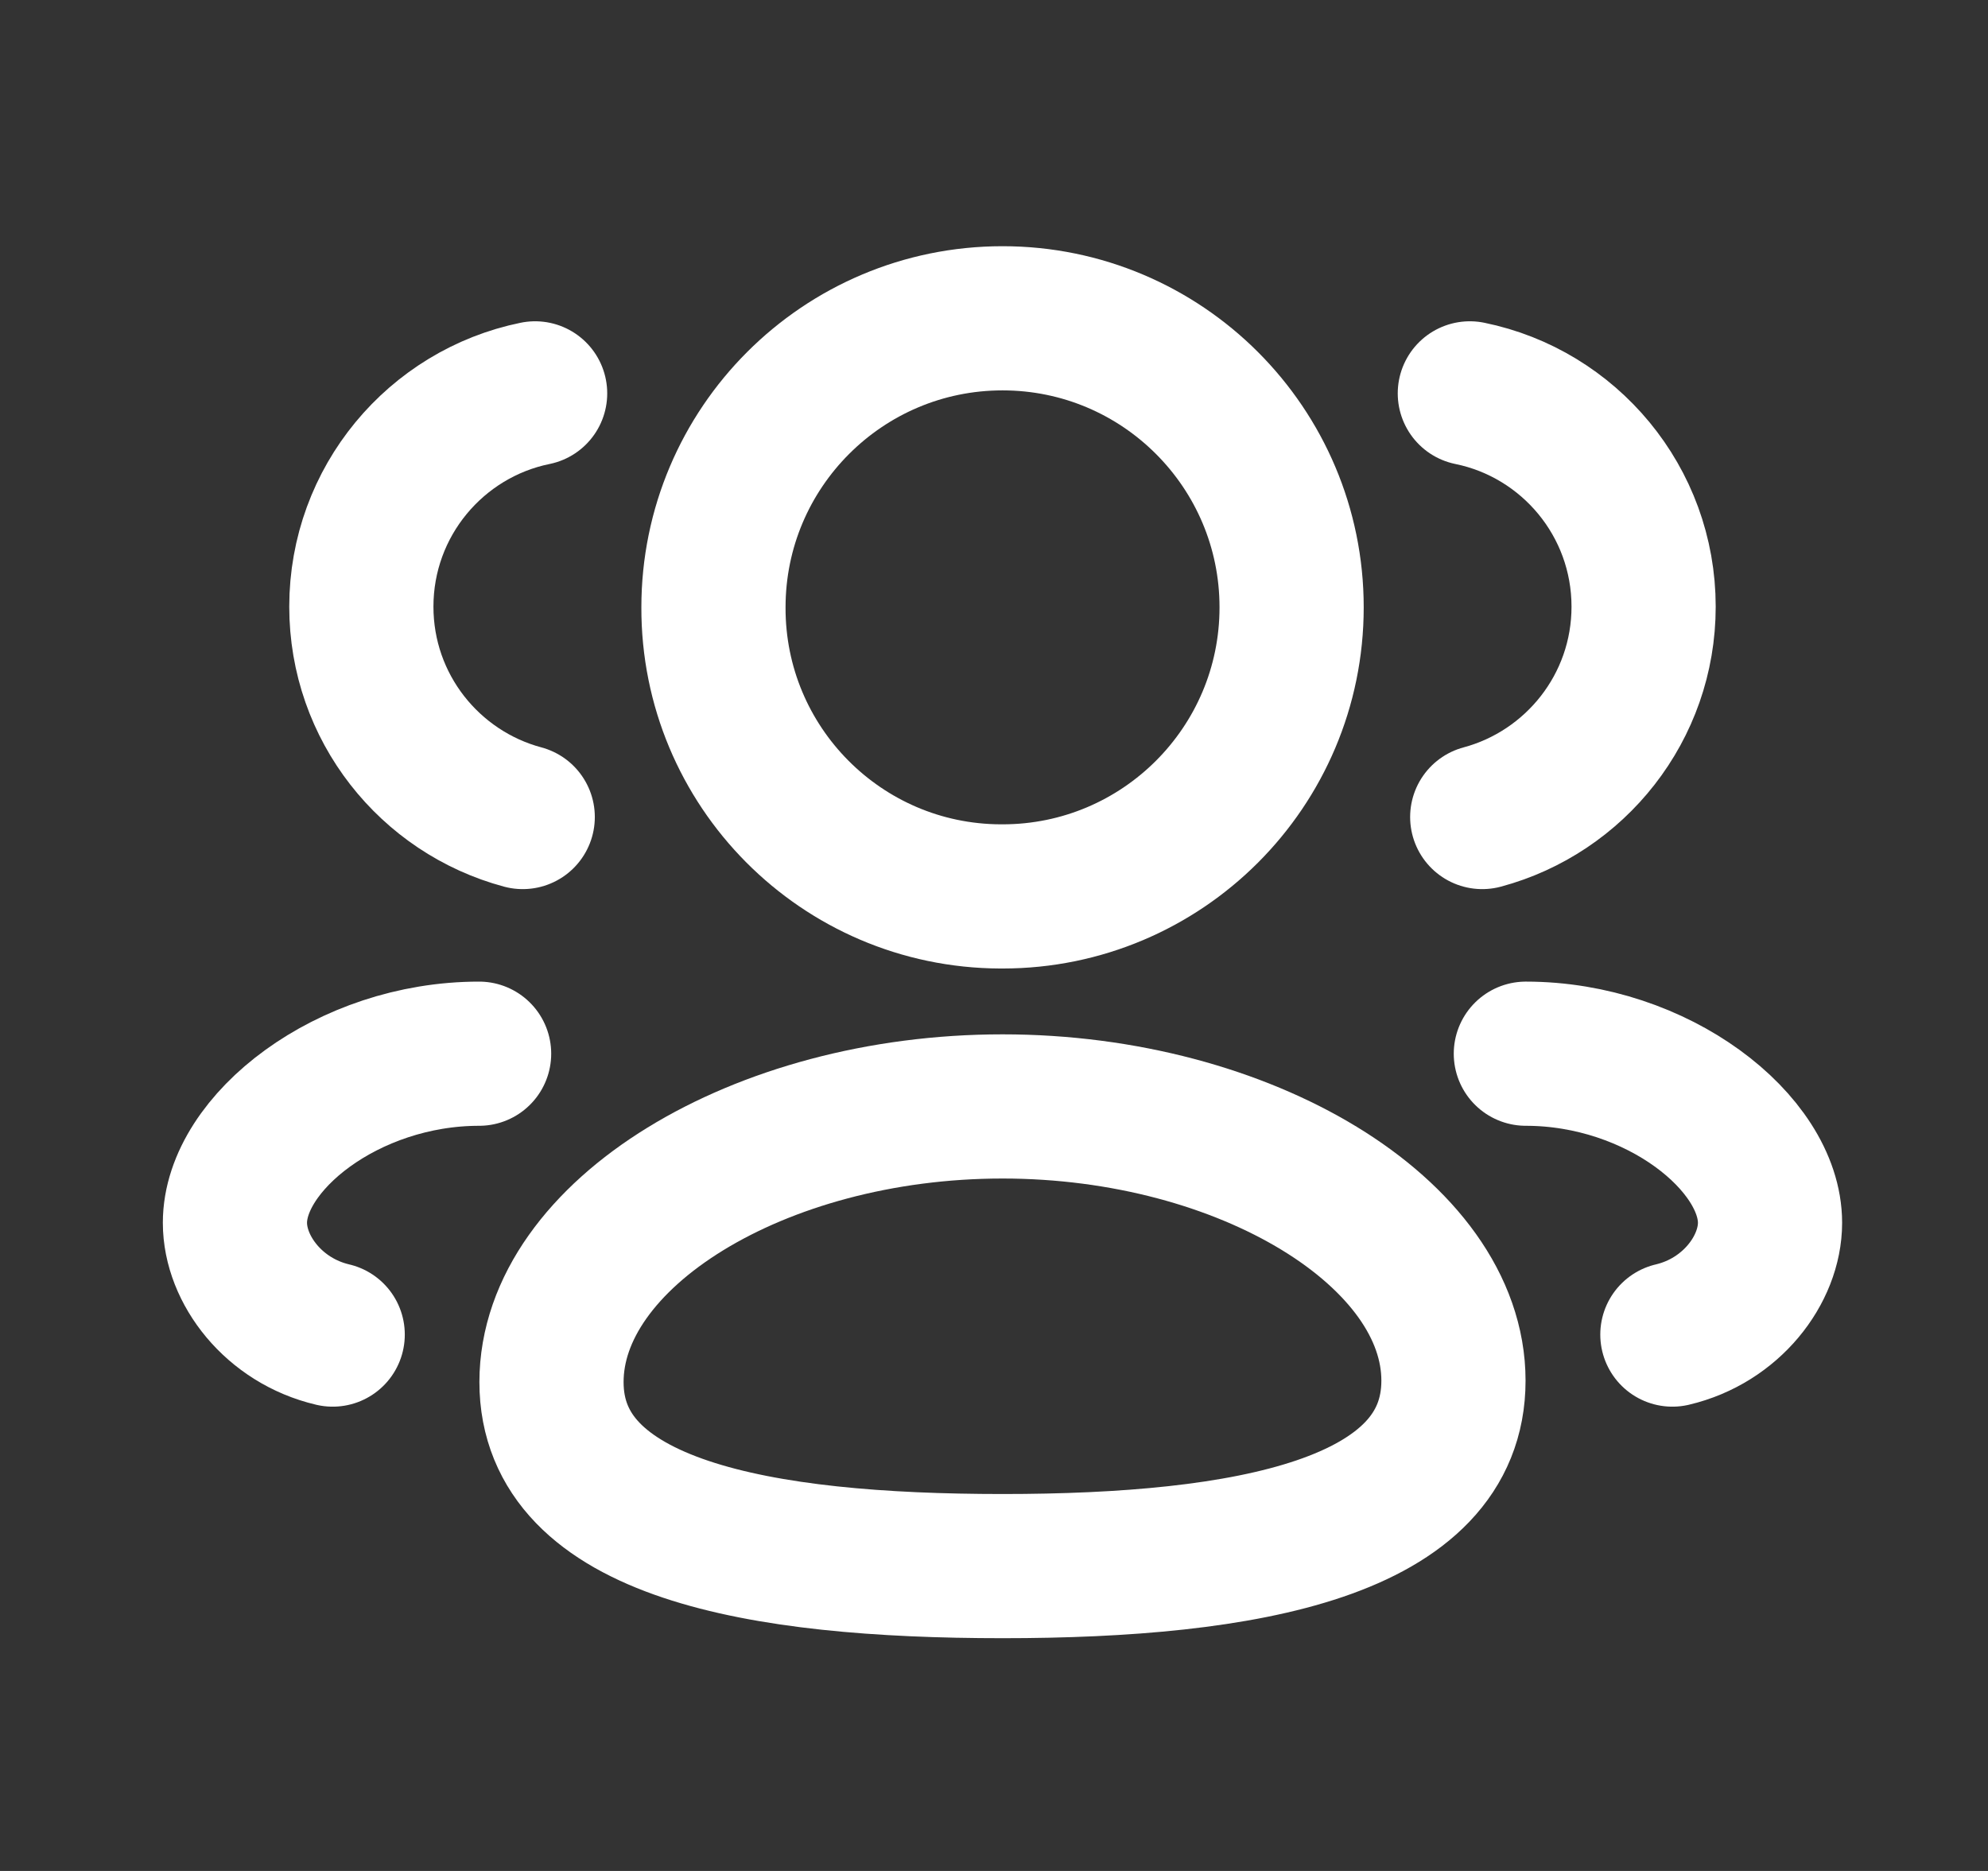 <svg width="17" height="16" viewBox="0 0 17 16" fill="none" xmlns="http://www.w3.org/2000/svg">
<rect x="0" y="0" width="17" height="16" fill="#333333" stroke="none"/>
<path fill-rule="evenodd" clip-rule="evenodd" d="M8.573 13.393C6.493 13.393 4.716 13.078 4.716 11.819C4.716 10.559 6.481 9.462 8.573 9.462C10.652 9.462 12.429 10.548 12.429 11.807C12.429 13.067 10.664 13.393 8.573 13.393Z" stroke="white" stroke-width="1.233" stroke-linecap="round" stroke-linejoin="round"/>
<path fill-rule="evenodd" clip-rule="evenodd" d="M8.573 7.666C9.938 7.666 11.045 6.559 11.045 5.194C11.045 3.829 9.938 2.722 8.573 2.722C7.208 2.722 6.101 3.829 6.101 5.194C6.097 6.554 7.195 7.661 8.555 7.666H8.573Z" stroke="white" stroke-width="1.233" stroke-linecap="round" stroke-linejoin="round"/>
<path d="M12.675 6.987C13.469 6.774 14.055 6.05 14.055 5.188C14.055 4.288 13.417 3.537 12.569 3.364" stroke="white" stroke-width="1.233" stroke-linecap="round" stroke-linejoin="round"/>
<path d="M13.048 9.011C14.174 9.011 15.136 9.775 15.136 10.457C15.136 10.858 14.804 11.295 14.301 11.413" stroke="white" stroke-width="1.233" stroke-linecap="round" stroke-linejoin="round"/>
<path d="M4.47 6.987C3.675 6.774 3.09 6.05 3.09 5.188C3.09 4.288 3.728 3.537 4.576 3.364" stroke="white" stroke-width="1.233" stroke-linecap="round" stroke-linejoin="round"/>
<path d="M4.097 9.011C2.97 9.011 2.009 9.775 2.009 10.457C2.009 10.858 2.341 11.295 2.845 11.413" stroke="white" stroke-width="1.233" stroke-linecap="round" stroke-linejoin="round"/>
</svg>
